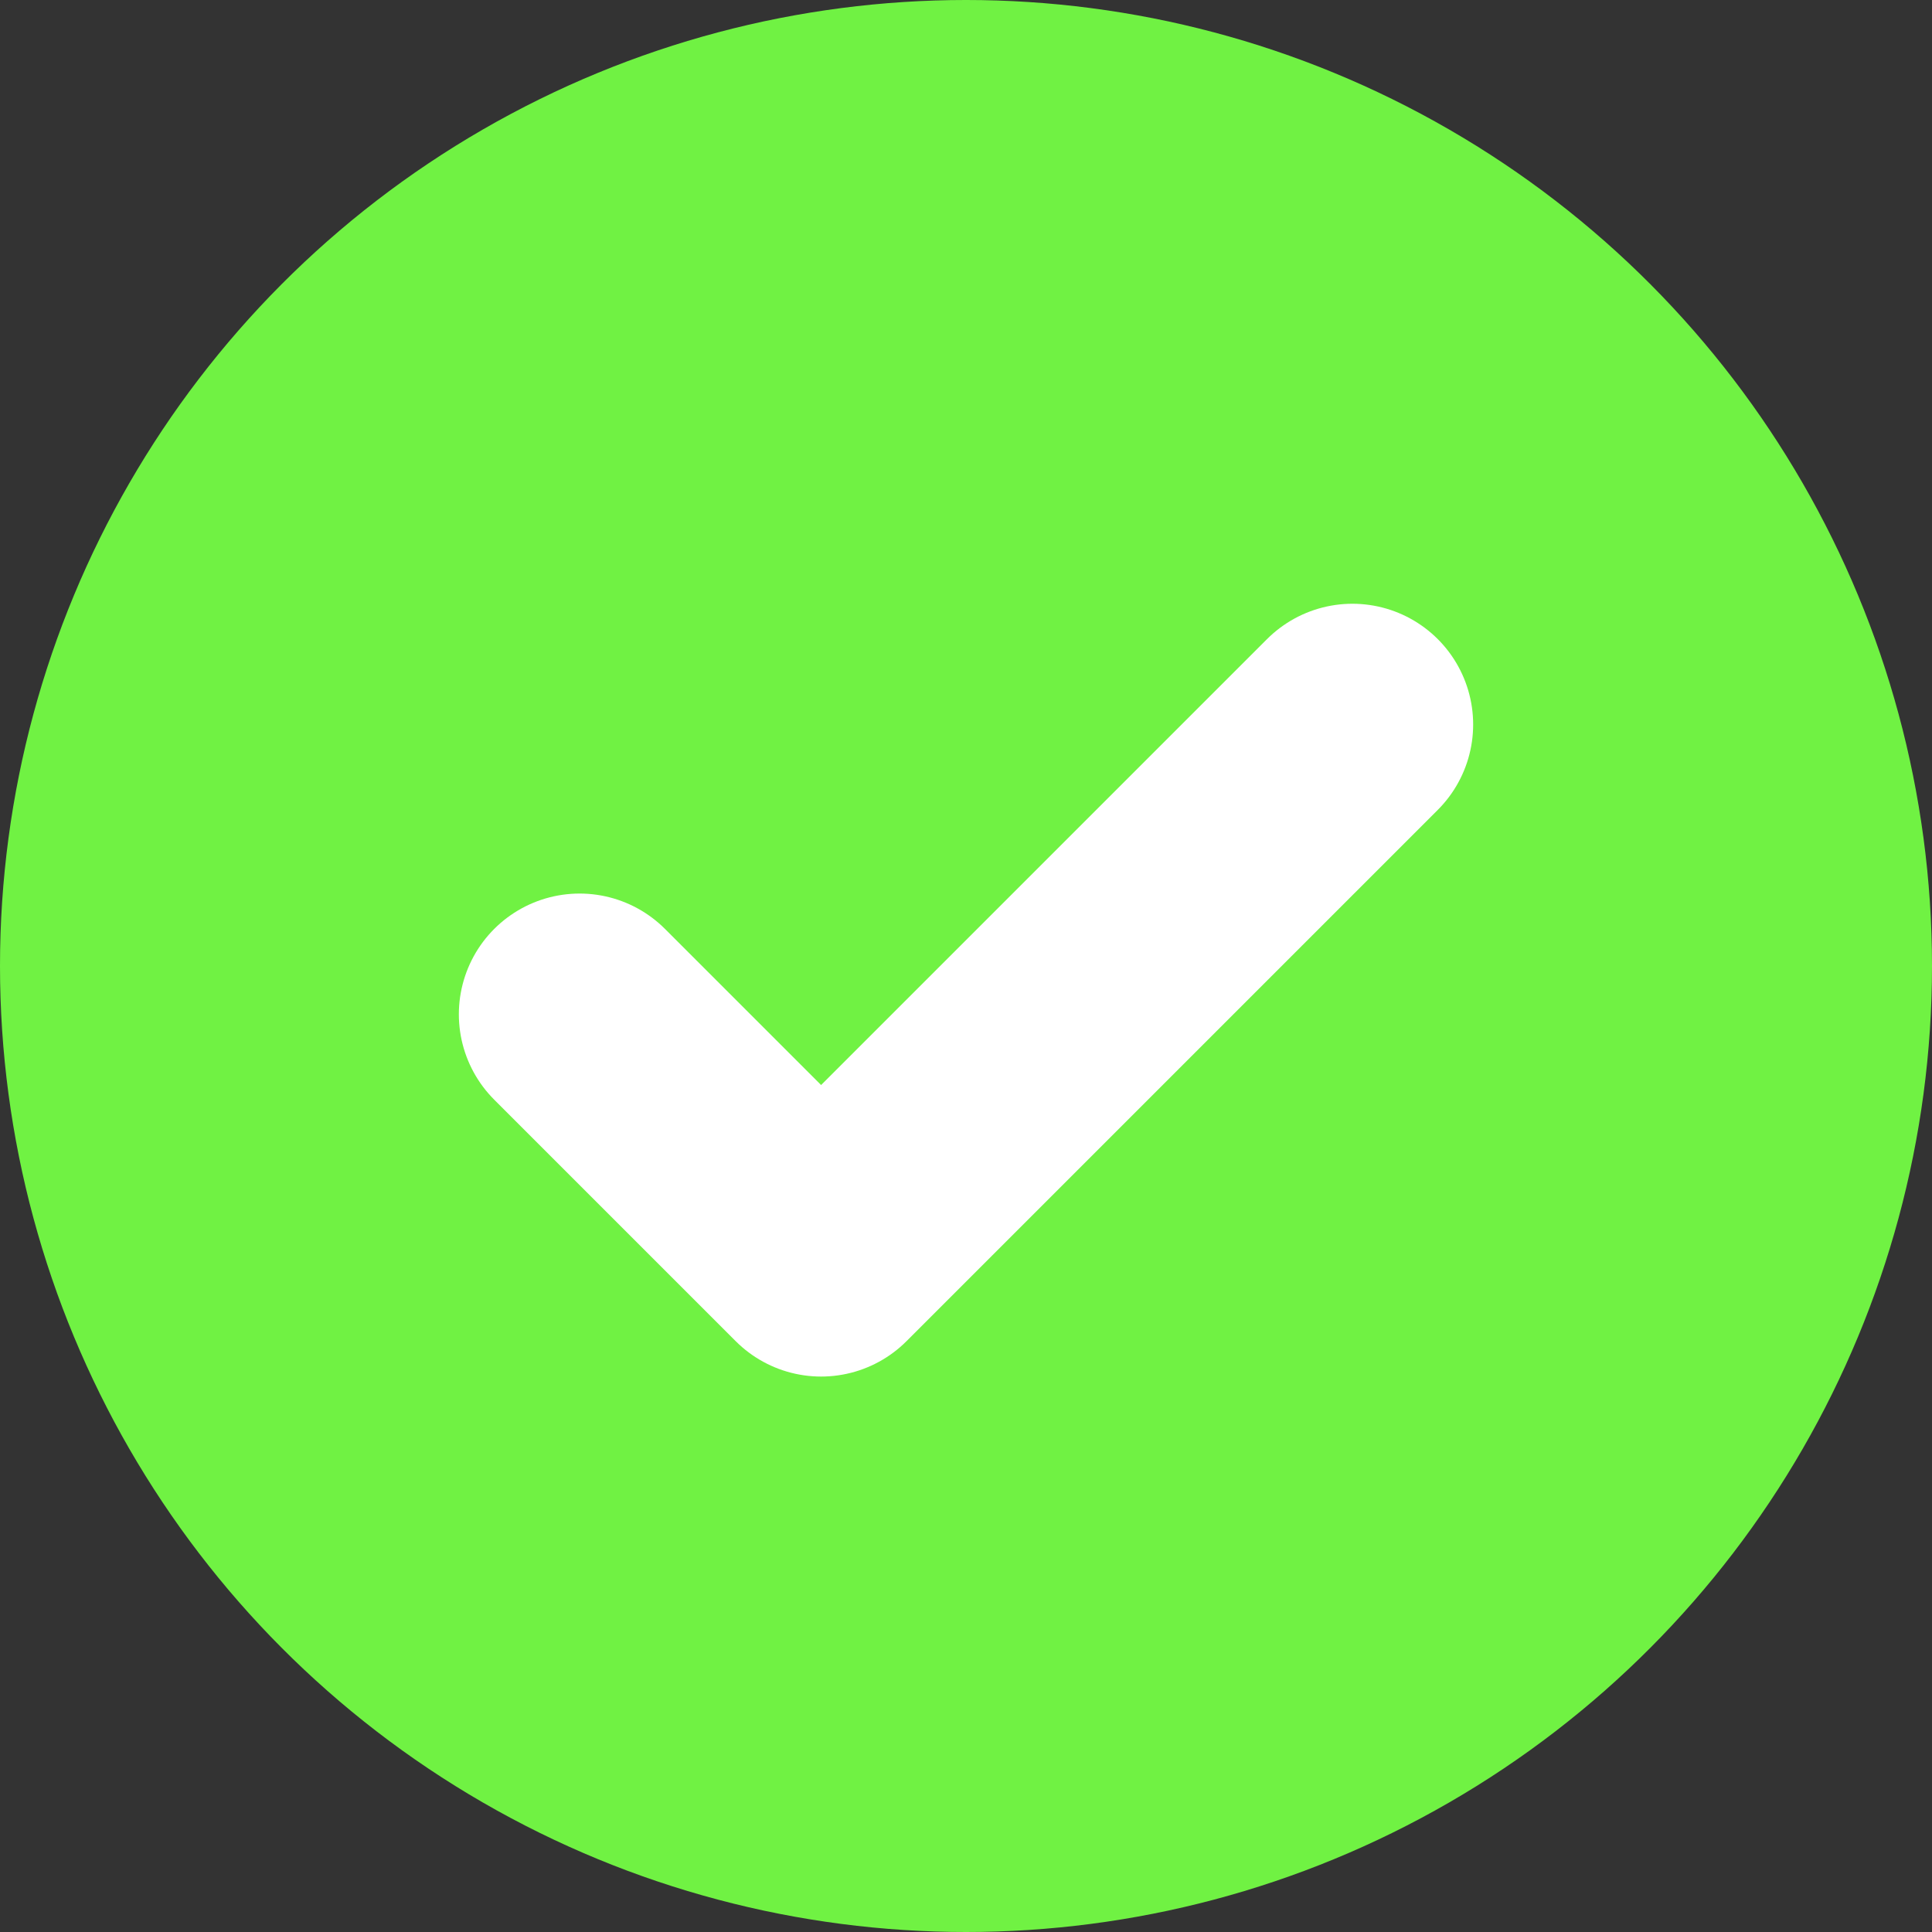 <svg width="24" height="24" viewBox="0 0 24 24" fill="none" xmlns="http://www.w3.org/2000/svg">
<rect x="0" y="0" width="24" height="24" fill="#333333" stroke="none"/>
<circle cx="12" cy="12" r="12" fill="#70F243"/>
<path d="M16.8 9L10.2 15.6L7.2 12.6" stroke="white" stroke-width="3" stroke-linecap="round" stroke-linejoin="round"/>
</svg>
